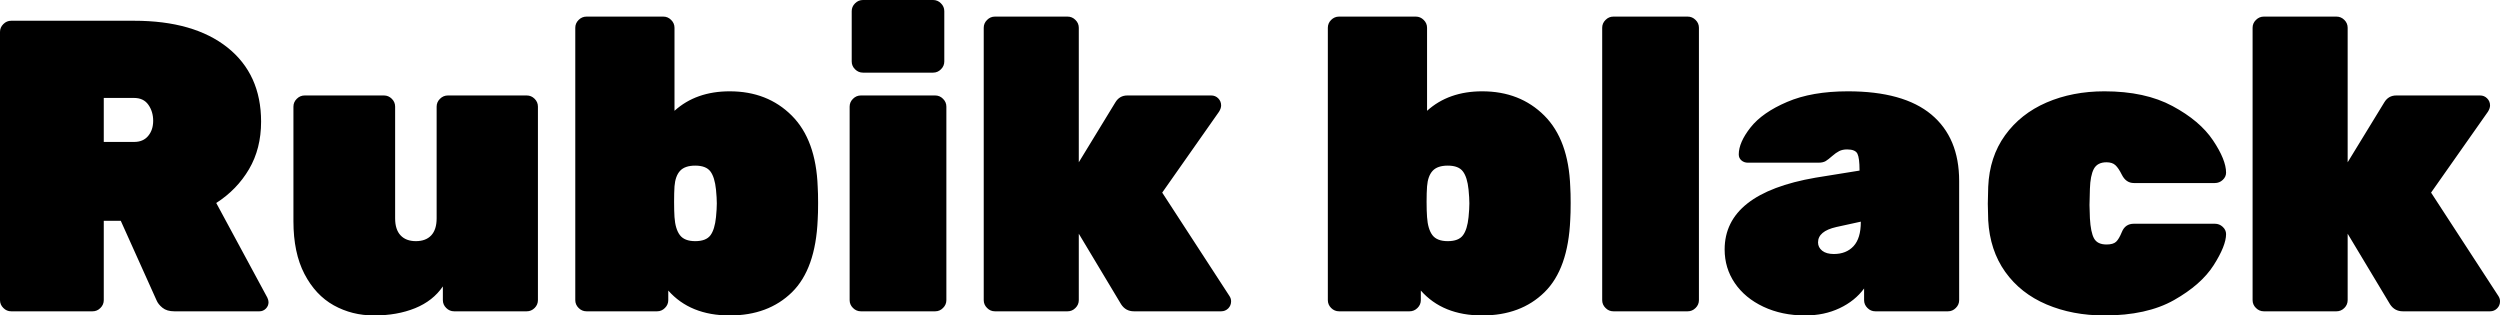 <svg xmlns="http://www.w3.org/2000/svg" viewBox="3.96 46 433.656 54.72"><path d="M5.90 100Q5.11 100 4.54 99.42Q3.96 98.85 3.96 98.06L3.96 98.06L3.96 51.54Q3.96 50.75 4.54 50.18Q5.11 49.60 5.90 49.60L5.90 49.60L27.22 49.60Q37.58 49.60 43.42 54.24Q49.25 58.89 49.25 67.10L49.25 67.10Q49.25 71.78 47.16 75.34Q45.07 78.90 41.47 81.21L41.47 81.21L50.33 97.62Q50.54 98.06 50.54 98.42L50.54 98.42Q50.54 99.06 50.08 99.53Q49.61 100 48.96 100L48.96 100L34.20 100Q32.90 100 32.15 99.39Q31.39 98.78 31.10 98.06L31.10 98.06L24.91 84.30L21.96 84.30L21.96 98.06Q21.96 98.85 21.38 99.42Q20.81 100 20.02 100L20.02 100L5.90 100ZM21.96 70.62L27.22 70.62Q28.80 70.62 29.66 69.58Q30.53 68.54 30.53 66.95L30.53 66.95Q30.53 65.37 29.70 64.18Q28.87 62.99 27.22 62.99L27.22 62.99L21.96 62.99L21.96 70.62ZM68.83 100.72Q65.02 100.72 61.85 98.96Q58.68 97.19 56.77 93.52Q54.86 89.85 54.86 84.38L54.86 84.38L54.86 64.50Q54.86 63.71 55.44 63.14Q56.02 62.56 56.81 62.56L56.81 62.56L70.56 62.56Q71.35 62.56 71.93 63.14Q72.50 63.71 72.50 64.50L72.50 64.50L72.50 83.87Q72.50 85.82 73.44 86.82Q74.38 87.83 76.10 87.83L76.10 87.83Q77.83 87.83 78.77 86.82Q79.70 85.82 79.70 83.87L79.70 83.87L79.70 64.50Q79.70 63.71 80.28 63.14Q80.86 62.56 81.65 62.56L81.65 62.56L95.33 62.56Q96.12 62.56 96.70 63.14Q97.27 63.71 97.27 64.50L97.27 64.50L97.27 98.06Q97.27 98.85 96.70 99.42Q96.12 100 95.33 100L95.33 100L82.73 100Q81.94 100 81.36 99.42Q80.78 98.85 80.78 98.06L80.78 98.06L80.78 95.68Q79.06 98.20 75.96 99.46Q72.86 100.72 68.83 100.72L68.83 100.72ZM130.54 100.72Q123.70 100.72 119.88 96.40L119.88 96.40L119.88 98.06Q119.88 98.85 119.30 99.42Q118.73 100 117.94 100L117.94 100L105.70 100Q104.90 100 104.33 99.42Q103.75 98.85 103.75 98.06L103.75 98.06L103.75 50.82Q103.75 50.03 104.33 49.46Q104.90 48.88 105.70 48.88L105.70 48.88L119.02 48.88Q119.81 48.88 120.38 49.46Q120.96 50.03 120.96 50.82L120.96 50.82L120.96 65.22Q124.70 61.84 130.54 61.84L130.54 61.84Q137.09 61.84 141.30 66.05Q145.51 70.26 145.80 78.40L145.80 78.40Q145.87 79.48 145.87 81.21L145.87 81.21Q145.87 83.01 145.80 84.09L145.80 84.09Q145.44 92.66 141.34 96.69Q137.23 100.72 130.54 100.72L130.54 100.72ZM124.56 87.83Q126.43 87.83 127.19 86.82Q127.94 85.82 128.16 83.66L128.16 83.66Q128.30 82.22 128.30 81.28L128.30 81.28Q128.30 80.34 128.16 78.90L128.16 78.90Q127.94 76.74 127.19 75.74Q126.43 74.73 124.56 74.73L124.56 74.73Q122.76 74.73 121.93 75.63Q121.10 76.53 120.96 78.33L120.96 78.33Q120.89 79.41 120.89 80.99L120.89 80.99Q120.89 82.58 120.96 83.66L120.96 83.66Q121.10 85.74 121.90 86.79Q122.69 87.83 124.56 87.83L124.56 87.83ZM153.65 58.60Q152.86 58.60 152.28 58.02Q151.70 57.45 151.70 56.66L151.70 56.66L151.70 47.94Q151.70 47.15 152.28 46.58Q152.86 46.00 153.65 46.00L153.65 46.00L165.82 46.00Q166.61 46.00 167.18 46.58Q167.76 47.15 167.76 47.94L167.76 47.94L167.76 56.66Q167.76 57.45 167.18 58.02Q166.61 58.60 165.82 58.60L165.82 58.60L153.65 58.60ZM153.29 100Q152.50 100 151.92 99.42Q151.34 98.85 151.34 98.06L151.34 98.06L151.34 64.50Q151.34 63.71 151.92 63.14Q152.50 62.56 153.29 62.56L153.29 62.56L166.18 62.56Q166.97 62.56 167.54 63.14Q168.12 63.71 168.12 64.50L168.12 64.50L168.12 98.06Q168.12 98.85 167.54 99.42Q166.97 100 166.18 100L166.18 100L153.29 100ZM176.54 100Q175.75 100 175.18 99.42Q174.60 98.85 174.60 98.06L174.60 98.06L174.60 50.82Q174.60 50.03 175.18 49.46Q175.75 48.88 176.54 48.88L176.54 48.88L189.14 48.88Q189.94 48.88 190.51 49.46Q191.09 50.03 191.09 50.82L191.09 50.82L191.09 74.15L197.42 63.78Q198.14 62.56 199.51 62.56L199.51 62.56L214.06 62.56Q214.78 62.56 215.28 63.06Q215.78 63.57 215.78 64.29L215.78 64.29Q215.78 64.79 215.42 65.37L215.42 65.37L205.56 79.41L217.22 97.34Q217.51 97.77 217.51 98.27L217.51 98.27Q217.51 98.99 217.01 99.50Q216.50 100 215.78 100L215.78 100L200.66 100Q199.22 100 198.43 98.78L198.43 98.78L191.09 86.54L191.09 98.06Q191.09 98.85 190.51 99.42Q189.94 100 189.14 100L189.14 100L176.54 100ZM261.07 100.72Q254.23 100.72 250.42 96.40L250.42 96.40L250.42 98.06Q250.42 98.85 249.84 99.42Q249.26 100 248.47 100L248.47 100L236.23 100Q235.44 100 234.86 99.42Q234.29 98.85 234.29 98.06L234.29 98.06L234.29 50.82Q234.29 50.03 234.86 49.46Q235.44 48.88 236.23 48.88L236.23 48.88L249.55 48.88Q250.34 48.88 250.92 49.46Q251.50 50.03 251.50 50.82L251.50 50.82L251.50 65.22Q255.24 61.84 261.07 61.84L261.07 61.84Q267.62 61.84 271.84 66.05Q276.05 70.26 276.34 78.40L276.34 78.40Q276.41 79.48 276.41 81.21L276.41 81.21Q276.41 83.01 276.34 84.09L276.34 84.09Q275.98 92.66 271.87 96.69Q267.77 100.72 261.07 100.72L261.07 100.72ZM255.10 87.83Q256.97 87.83 257.72 86.82Q258.48 85.82 258.70 83.66L258.70 83.66Q258.84 82.22 258.84 81.28L258.84 81.28Q258.84 80.34 258.70 78.90L258.70 78.90Q258.48 76.74 257.72 75.74Q256.97 74.73 255.10 74.73L255.10 74.73Q253.30 74.73 252.47 75.63Q251.64 76.53 251.50 78.33L251.50 78.33Q251.42 79.41 251.42 80.99L251.42 80.99Q251.42 82.58 251.50 83.66L251.50 83.66Q251.64 85.74 252.43 86.79Q253.22 87.83 255.10 87.83L255.10 87.83ZM283.82 100Q283.03 100 282.46 99.42Q281.88 98.85 281.88 98.06L281.88 98.06L281.88 50.82Q281.88 50.03 282.46 49.46Q283.03 48.88 283.82 48.88L283.82 48.88L296.71 48.88Q297.50 48.88 298.08 49.46Q298.66 50.03 298.66 50.82L298.66 50.82L298.66 98.06Q298.66 98.85 298.08 99.42Q297.50 100 296.71 100L296.71 100L283.82 100ZM317.09 100.72Q313.06 100.72 309.85 99.21Q306.65 97.70 304.88 95.10Q303.12 92.51 303.12 89.27L303.12 89.27Q303.12 79.55 318.89 76.82L318.89 76.82L326.52 75.59L326.52 75.52Q326.52 73.43 326.16 72.68Q325.80 71.92 324.36 71.92L324.36 71.92Q323.57 71.92 322.99 72.21Q322.42 72.50 321.77 73.07L321.77 73.07Q321.12 73.65 320.65 73.94Q320.18 74.22 319.39 74.22L319.39 74.22L319.18 74.22L307.15 74.22Q306.50 74.22 306.04 73.83Q305.57 73.43 305.57 72.78L305.57 72.78Q305.57 70.70 307.62 68.10Q309.67 65.51 313.96 63.68Q318.24 61.84 324.50 61.84L324.50 61.84Q334.15 61.84 338.98 65.87Q343.80 69.90 343.80 77.39L343.80 77.39L343.80 98.06Q343.80 98.85 343.22 99.42Q342.65 100 341.86 100L341.86 100L329.26 100Q328.46 100 327.89 99.42Q327.31 98.85 327.31 98.06L327.31 98.06L327.31 96.04Q325.73 98.20 323.06 99.46Q320.40 100.72 317.09 100.72L317.09 100.72ZM322.06 90.06Q324.22 90.06 325.48 88.70Q326.74 87.33 326.74 84.52L326.74 84.52L326.74 84.45L322.49 85.38Q319.32 86.10 319.32 88.05L319.32 88.05Q319.32 88.91 320.04 89.49Q320.76 90.06 322.06 90.06L322.06 90.06ZM369 100.72Q363.46 100.72 358.96 98.81Q354.46 96.90 351.79 93.16Q349.13 89.42 348.84 84.23L348.84 84.23L348.77 81.35L348.84 78.40Q349.06 73.22 351.76 69.47Q354.46 65.73 358.96 63.78Q363.46 61.84 369 61.84L369 61.84Q376.06 61.84 380.81 64.40Q385.56 66.95 387.83 70.34Q390.10 73.72 390.10 75.95L390.10 75.95Q390.10 76.67 389.52 77.21Q388.94 77.75 388.15 77.75L388.15 77.75L374.11 77.75Q372.74 77.75 372.02 76.31L372.02 76.31Q371.45 75.16 370.91 74.66Q370.37 74.15 369.36 74.15L369.36 74.15Q367.78 74.15 367.16 75.30Q366.55 76.46 366.48 78.76L366.48 78.76L366.41 81.57L366.48 83.87Q366.62 86.32 367.20 87.36Q367.78 88.41 369.36 88.41L369.36 88.41Q370.51 88.41 371.02 87.94Q371.52 87.47 372.02 86.25L372.02 86.25Q372.60 84.81 374.11 84.81L374.11 84.81L388.15 84.81Q388.94 84.81 389.52 85.35Q390.10 85.89 390.10 86.61L390.10 86.61Q390.10 88.62 387.94 92.01Q385.78 95.39 381.06 98.06Q376.34 100.72 369 100.72L369 100.72ZM396.65 100Q395.86 100 395.28 99.42Q394.70 98.85 394.70 98.06L394.70 98.06L394.70 50.82Q394.70 50.03 395.28 49.46Q395.86 48.88 396.65 48.88L396.65 48.88L409.25 48.88Q410.04 48.88 410.62 49.46Q411.19 50.03 411.19 50.82L411.19 50.82L411.19 74.15L417.53 63.78Q418.25 62.56 419.62 62.56L419.62 62.56L434.16 62.56Q434.88 62.56 435.38 63.06Q435.89 63.57 435.89 64.29L435.89 64.29Q435.89 64.79 435.53 65.37L435.53 65.37L425.66 79.41L437.33 97.34Q437.62 97.77 437.62 98.27L437.62 98.27Q437.62 98.99 437.11 99.50Q436.61 100 435.89 100L435.89 100L420.77 100Q419.33 100 418.54 98.78L418.54 98.78L411.19 86.54L411.19 98.06Q411.19 98.85 410.62 99.42Q410.04 100 409.25 100L409.25 100L396.65 100Z"/></svg>